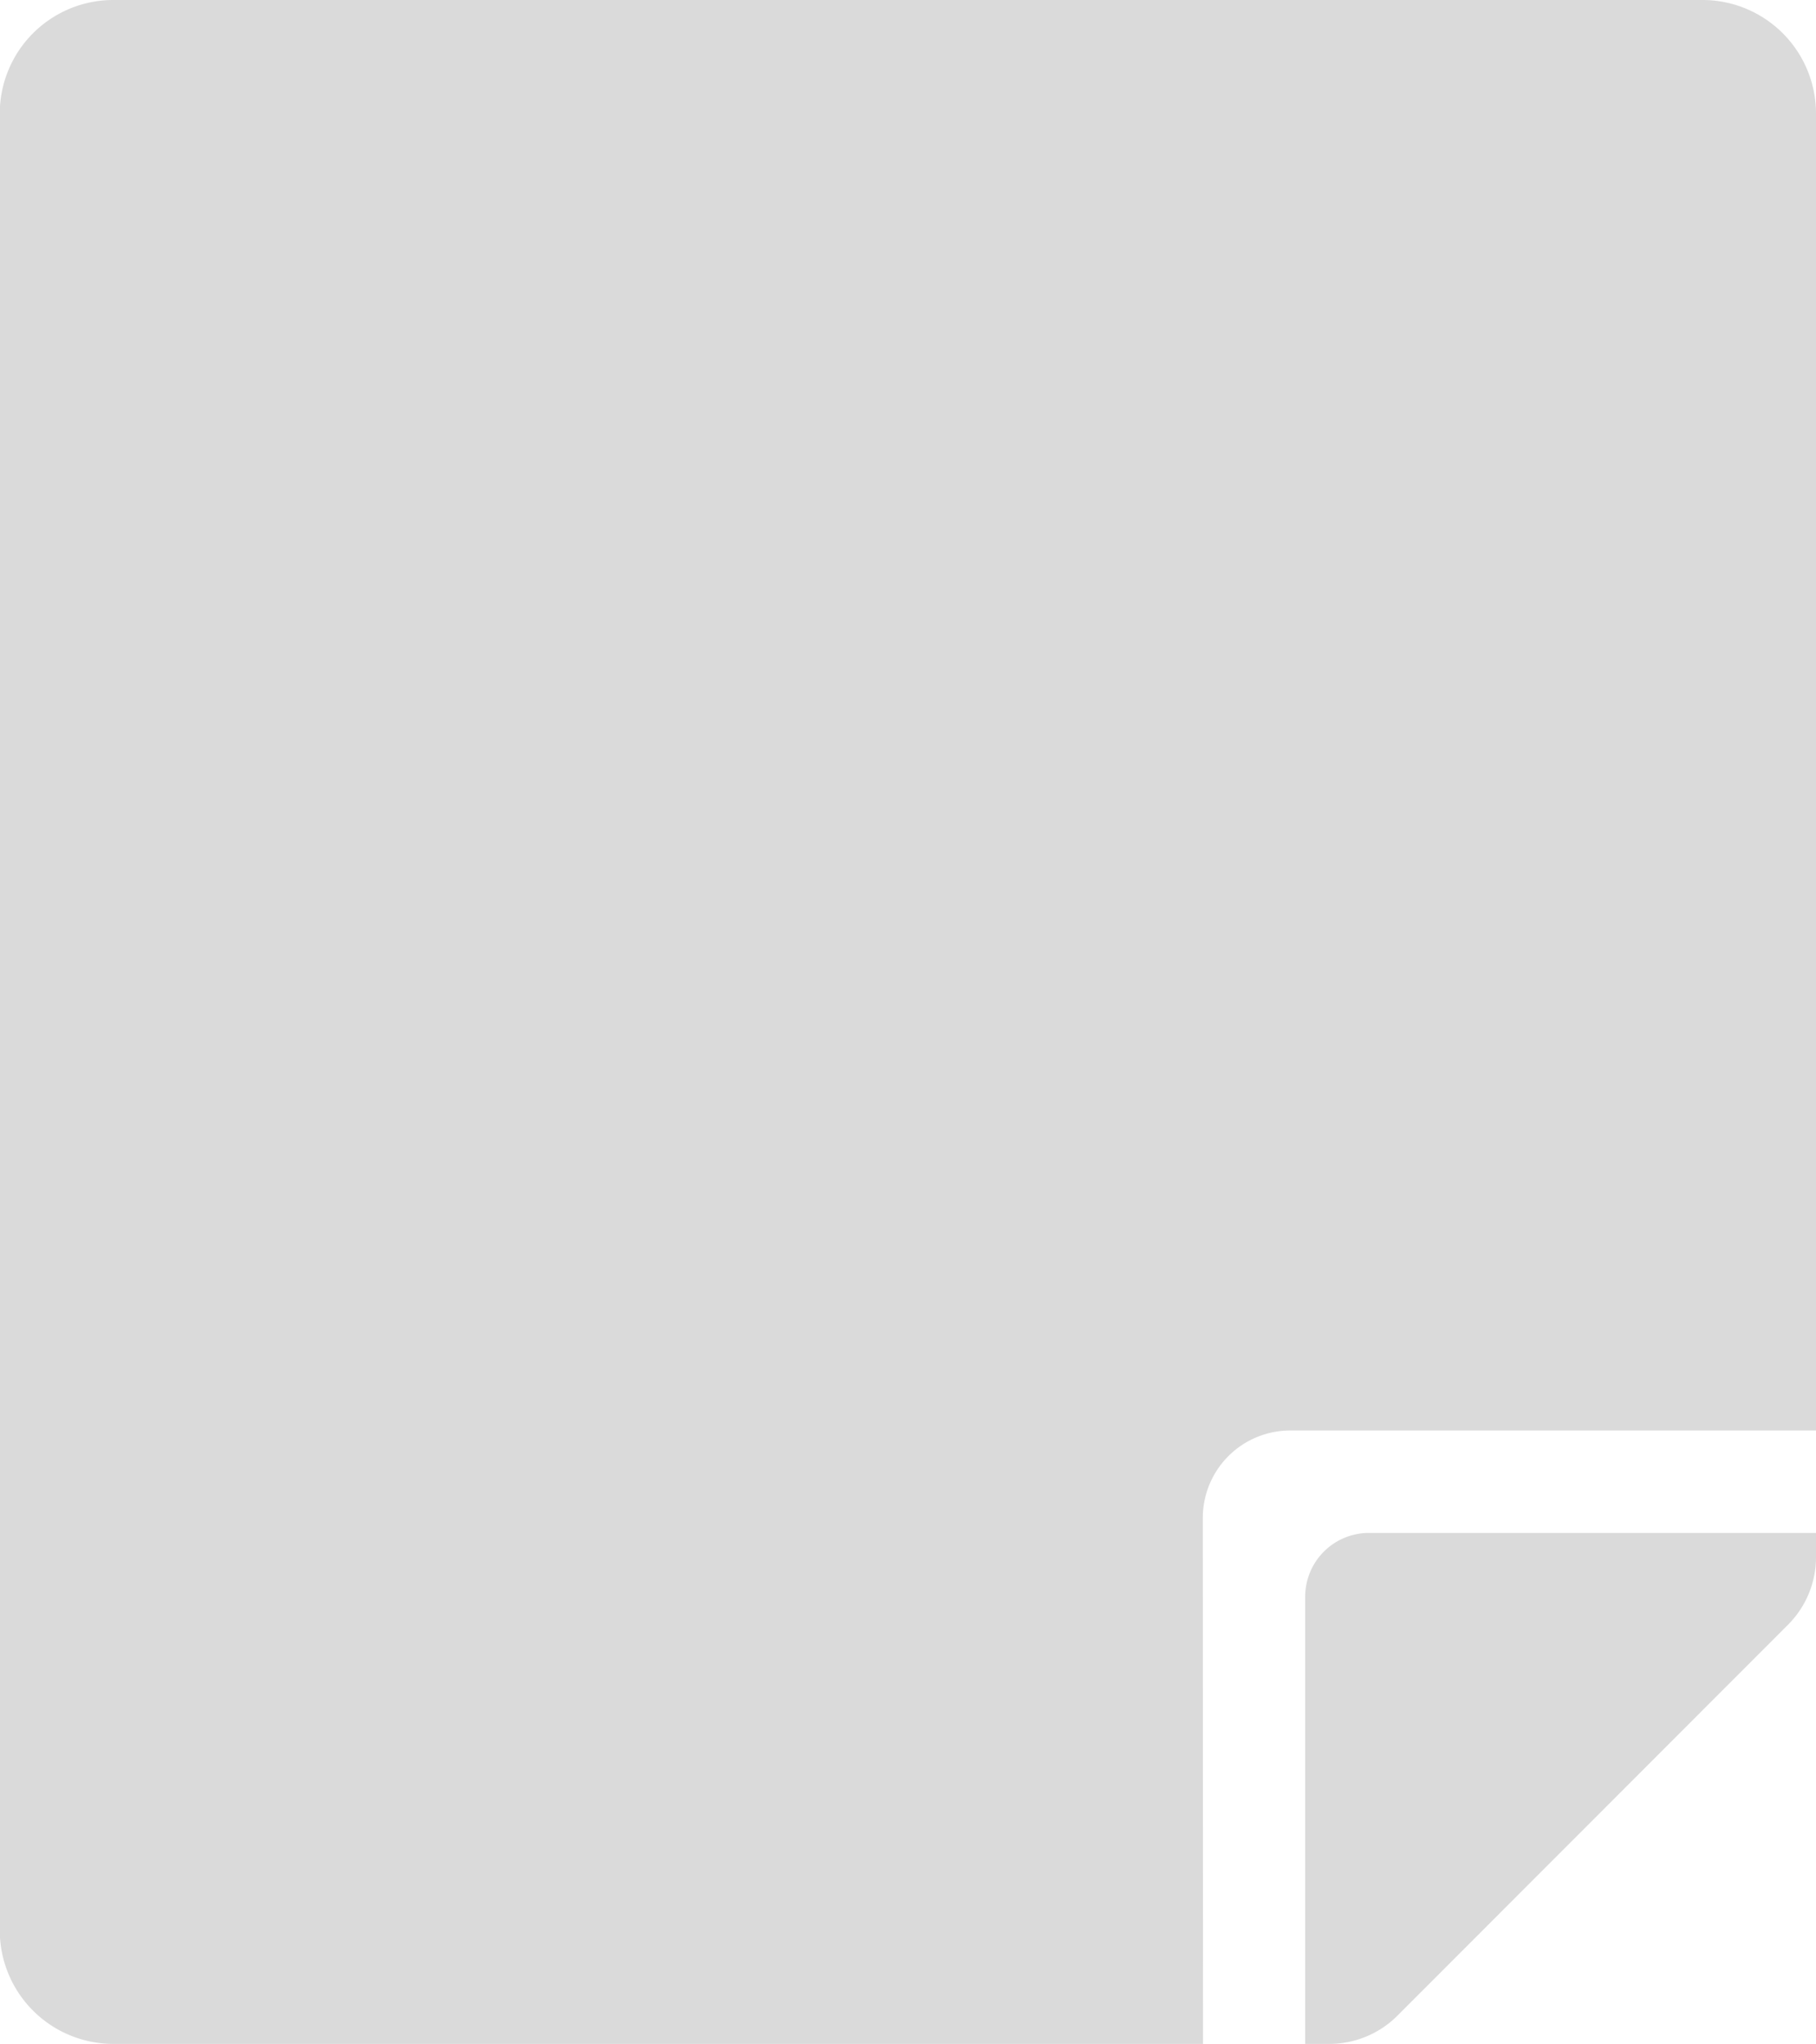 <svg height="18" viewBox="0 0 15.998 18" width="15.998" xmlns="http://www.w3.org/2000/svg">
  <g transform="translate(0 0)">
    <g transform="translate(-18.592 -89.42)">
      <path d="M29.188,102.788a.77.77,0,0,1,.77-.77H34.59V90.42a1,1,0,0,0-1-1h-14a1,1,0,0,0-1,1v16a1,1,0,0,0,1,1h9.6Z"
            fill="#dadada"/>
      <path
        d="M34.344,103.728,30.9,107.174a.848.848,0,0,1-.6.246H30.09v-3.938a.562.562,0,0,1,.562-.562H34.59v.214A.841.841,0,0,1,34.344,103.728Z"
        fill="#dadada"/>
    </g>
  </g>
</svg>
